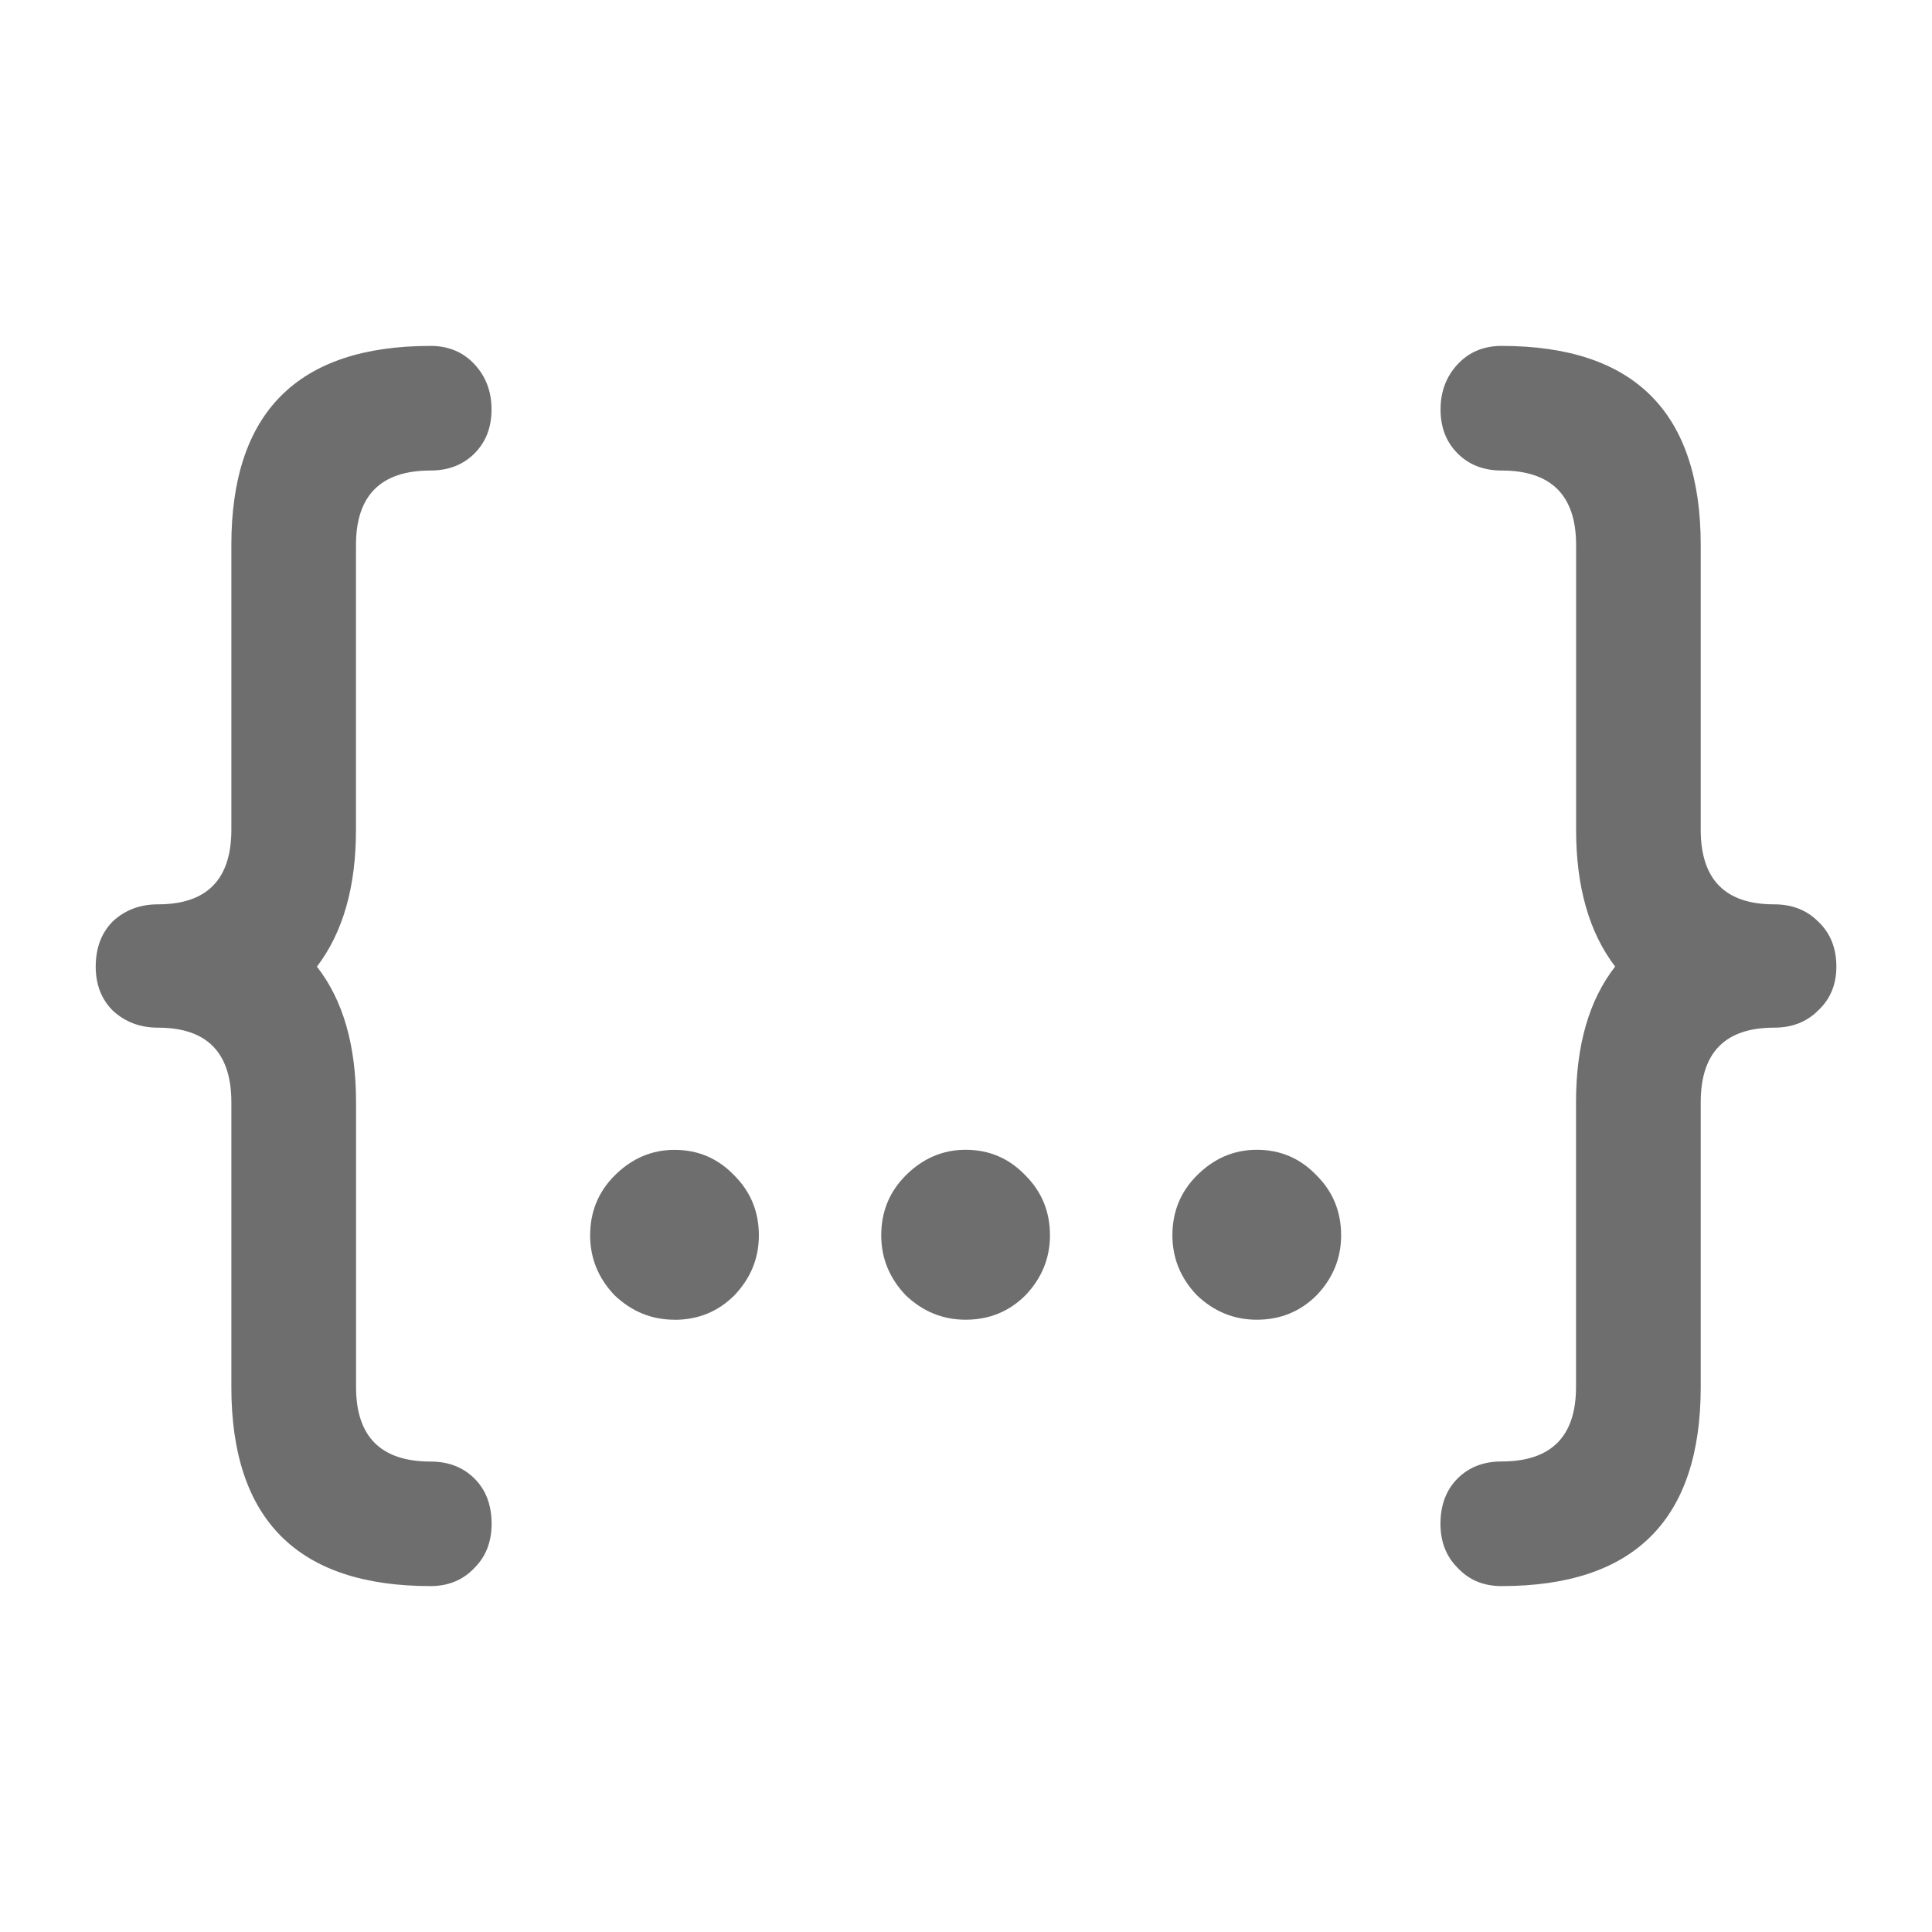 <?xml version="1.0" encoding="UTF-8" standalone="no"?>
<svg
   viewBox="0 0 24 24"
   fill="none"
   version="1.1"
   id="svg857"
   sodipodi:docname="codeium.svg"
   inkscape:version="1.2.1 (9c6d41e4, 2022-07-14)"
   width="24"
   height="24"
   xmlns:inkscape="http://www.inkscape.org/namespaces/inkscape"
   xmlns:sodipodi="http://sodipodi.sourceforge.net/DTD/sodipodi-0.dtd"
   xmlns="http://www.w3.org/2000/svg"
   xmlns:svg="http://www.w3.org/2000/svg"
   xmlns:rdf="http://www.w3.org/1999/02/22-rdf-syntax-ns#"
   xmlns:cc="http://creativecommons.org/ns#"
   xmlns:dc="http://purl.org/dc/elements/1.1/">
  <defs
     id="defs861">
    <inkscape:path-effect
       effect="powermask"
       id="path-effect1528"
       is_visible="true"
       lpeversion="1"
       uri="#mask-powermask-path-effect1528"
       invert="false"
       hide_mask="false"
       background="true"
       background_color="#ffffffff" />
    <mask
       maskUnits="userSpaceOnUse"
       id="mask-powermask-path-effect1528">
      <rect
         x="3.5"
         y="3.5"
         width="9"
         height="9"
         rx="0.06"
         fill="#606060"
         id="rect1526"
         style="fill:#000000;fill-opacity:1;stroke-width:0.03" />
    </mask>
  </defs>
  <sodipodi:namedview
     pagecolor="#ffffff"
     bordercolor="#666666"
     borderopacity="1"
     objecttolerance="10"
     gridtolerance="10"
     guidetolerance="10"
     inkscape:pageopacity="0"
     inkscape:pageshadow="2"
     inkscape:window-width="2437"
     inkscape:window-height="1464"
     id="namedview859"
     showgrid="false"
     inkscape:zoom="27.753941"
     inkscape:cx="13.403502"
     inkscape:cy="7.998864"
     inkscape:window-x="410"
     inkscape:window-y="136"
     inkscape:window-maximized="0"
     inkscape:current-layer="svg857"
     inkscape:pagecheckerboard="true"
     inkscape:document-rotation="0"
     inkscape:showpageshadow="0"
     inkscape:deskcolor="#d1d1d1" />
  <path
     d="m 5.348,19.703 c -1.649,0 -2.474,-0.825 -2.474,-2.474 v -3.537 c 0,-0.617 -0.304,-0.926 -0.911,-0.926 -0.223,0 -0.41,-0.071 -0.562,-0.212 -0.142,-0.142 -0.212,-0.324 -0.212,-0.546 0,-0.233 0.071,-0.42 0.212,-0.562 0.152,-0.142 0.339,-0.212 0.562,-0.212 0.607,0 0.911,-0.309 0.911,-0.926 V 6.771 c 0,-1.649 0.825,-2.474 2.474,-2.474 0.223,0 0.405,0.076 0.546,0.228 0.142,0.152 0.212,0.339 0.212,0.562 0,0.223 -0.071,0.405 -0.212,0.546 -0.142,0.142 -0.324,0.212 -0.546,0.212 -0.617,0 -0.926,0.309 -0.926,0.926 v 3.537 c 0,0.354 -0.04,0.673 -0.121,0.956 -0.081,0.283 -0.202,0.531 -0.364,0.744 0.324,0.415 0.486,0.976 0.486,1.685 v 3.537 c 0,0.617 0.309,0.926 0.926,0.926 0.223,0 0.405,0.071 0.546,0.212 0.142,0.142 0.212,0.329 0.212,0.562 0,0.223 -0.071,0.405 -0.212,0.546 C 5.753,19.627 5.571,19.703 5.348,19.703 Z m 3.03,-3.309 c -0.283,0 -0.531,-0.101 -0.744,-0.304 C 7.432,15.878 7.331,15.63 7.331,15.347 c 0,-0.293 0.101,-0.541 0.304,-0.744 0.212,-0.212 0.46,-0.319 0.744,-0.319 0.293,0 0.541,0.106 0.744,0.319 0.202,0.202 0.304,0.45 0.304,0.744 0,0.283 -0.101,0.531 -0.304,0.744 -0.202,0.202 -0.45,0.304 -0.744,0.304 z m 3.617,0 c -0.283,0 -0.531,-0.101 -0.744,-0.304 -0.202,-0.212 -0.304,-0.46 -0.304,-0.744 0,-0.293 0.101,-0.541 0.304,-0.744 0.212,-0.212 0.46,-0.319 0.744,-0.319 0.293,0 0.541,0.106 0.744,0.319 0.202,0.202 0.304,0.45 0.304,0.744 0,0.283 -0.101,0.531 -0.304,0.744 -0.202,0.202 -0.45,0.304 -0.744,0.304 z m 3.617,0 c -0.283,0 -0.531,-0.101 -0.744,-0.304 -0.202,-0.212 -0.304,-0.46 -0.304,-0.744 0,-0.293 0.101,-0.541 0.304,-0.744 0.212,-0.212 0.46,-0.319 0.744,-0.319 0.293,0 0.541,0.106 0.744,0.319 0.202,0.202 0.304,0.45 0.304,0.744 0,0.283 -0.101,0.531 -0.304,0.744 -0.202,0.202 -0.45,0.304 -0.744,0.304 z m 3.04,3.309 c -0.223,0 -0.405,-0.076 -0.546,-0.228 -0.142,-0.142 -0.212,-0.324 -0.212,-0.546 0,-0.233 0.071,-0.42 0.212,-0.562 0.142,-0.142 0.324,-0.212 0.546,-0.212 0.617,0 0.926,-0.309 0.926,-0.926 v -3.537 c 0,-0.708 0.162,-1.27 0.486,-1.685 -0.162,-0.212 -0.283,-0.46 -0.364,-0.744 -0.081,-0.283 -0.121,-0.602 -0.121,-0.956 V 6.771 c 0,-0.617 -0.309,-0.926 -0.926,-0.926 -0.223,0 -0.405,-0.071 -0.546,-0.212 -0.142,-0.142 -0.212,-0.324 -0.212,-0.546 0,-0.223 0.071,-0.41 0.212,-0.562 0.142,-0.152 0.324,-0.228 0.546,-0.228 1.649,0 2.474,0.825 2.474,2.474 v 3.537 c 0,0.617 0.304,0.926 0.911,0.926 0.223,0 0.405,0.071 0.546,0.212 0.152,0.142 0.228,0.329 0.228,0.562 0,0.223 -0.076,0.405 -0.228,0.546 -0.142,0.142 -0.324,0.212 -0.546,0.212 -0.607,0 -0.911,0.309 -0.911,0.926 v 3.537 c 0,1.649 -0.825,2.474 -2.474,2.474 z"
     fill="#ffffff"
     id="path855"
     style="fill:#6e6e6e;fill-opacity:1;stroke-width:0.084" />
</svg>
